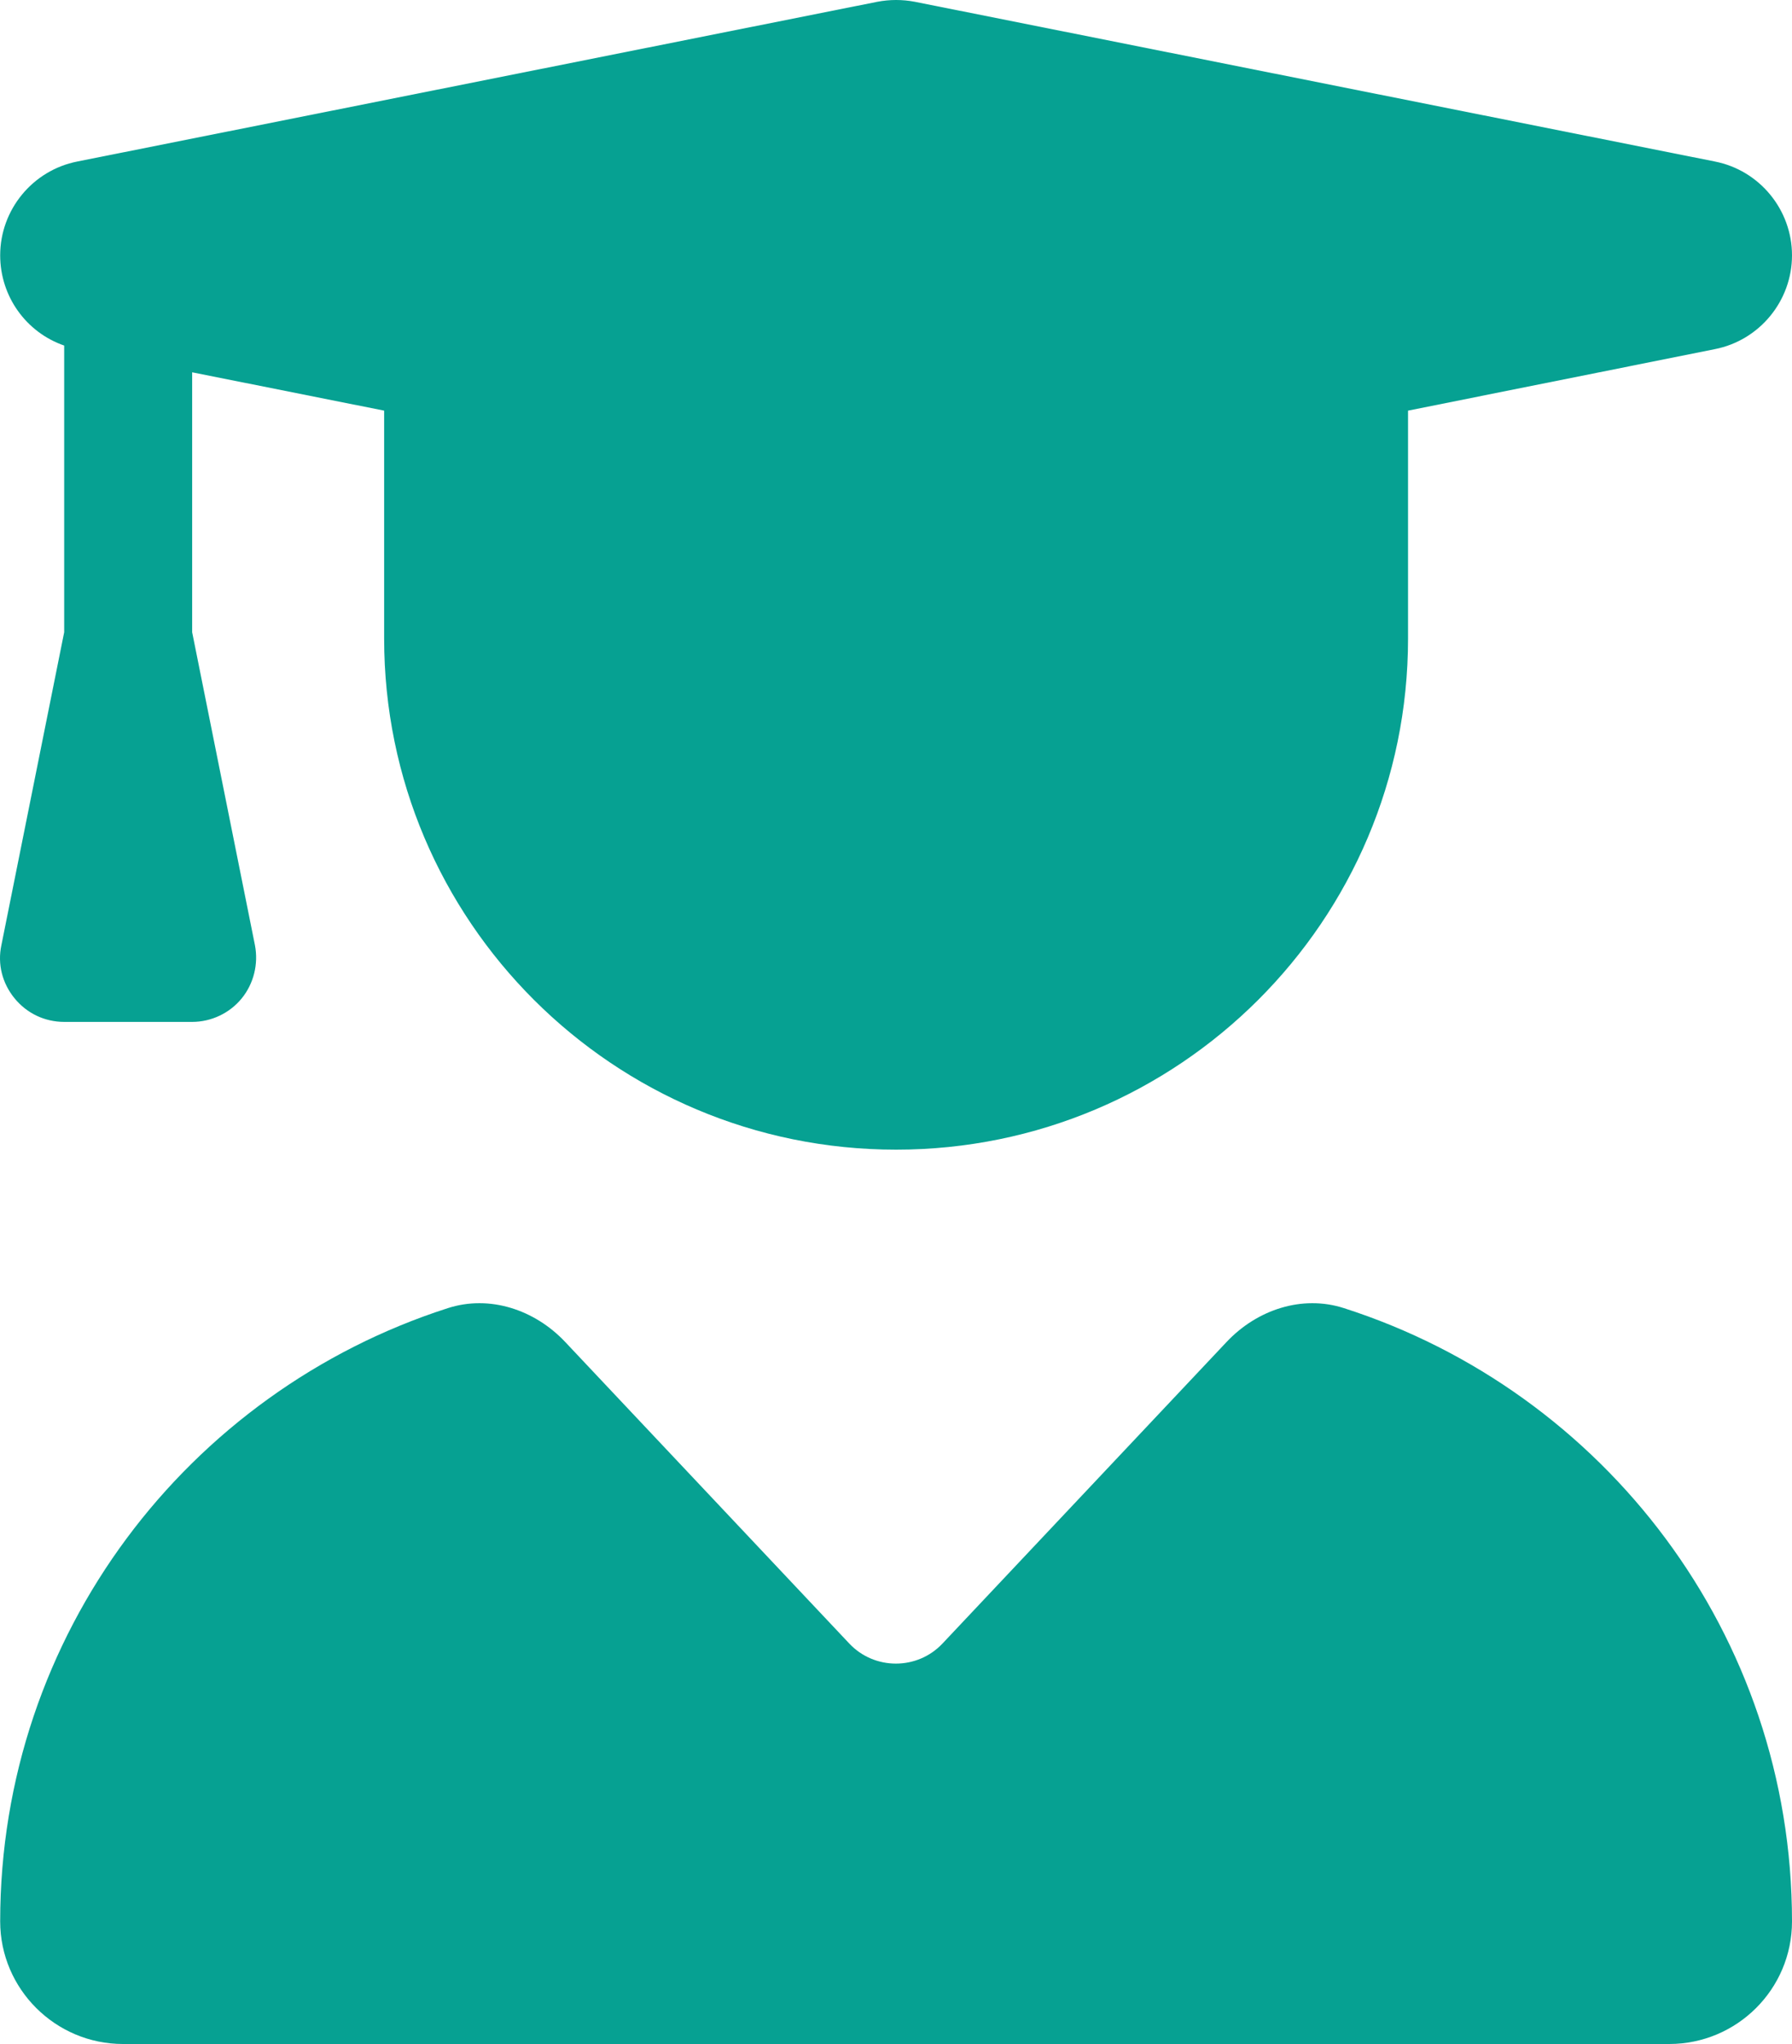 <svg width="150" height="171" viewBox="0 0 150 171" fill="none" xmlns="http://www.w3.org/2000/svg">
<path d="M73.434 0.15C74.472 -0.05 75.543 -0.05 76.581 0.15L143.539 13.511C147.288 14.246 150 17.553 150 21.36C150 25.168 147.288 28.475 143.539 29.21L117.86 34.354V53.426C117.86 77.041 98.677 96.18 75.007 96.18C51.338 96.18 32.155 77.041 32.155 53.426V34.354L16.085 31.147V52.892L21.341 79.079C21.642 80.648 21.241 82.285 20.236 83.521C19.232 84.757 17.692 85.492 16.085 85.492H5.372C3.765 85.492 2.258 84.79 1.22 83.521C0.182 82.252 -0.219 80.648 0.115 79.079L5.372 52.892V28.909C2.191 27.807 0.015 24.801 0.015 21.36C0.015 17.553 2.727 14.246 6.476 13.511L73.434 0.15ZM37.478 109.441C40.993 108.305 44.776 109.574 47.321 112.28L71.09 137.498C73.2 139.736 76.782 139.736 78.891 137.498L102.661 112.28C105.205 109.574 108.988 108.305 112.504 109.441C134.265 116.422 150 136.73 150 160.746C150 166.424 145.38 171 139.722 171H10.293C4.635 171 0.015 166.391 0.015 160.746C0.015 136.73 15.75 116.422 37.478 109.441Z" fill="#06A192"/>
</svg>
